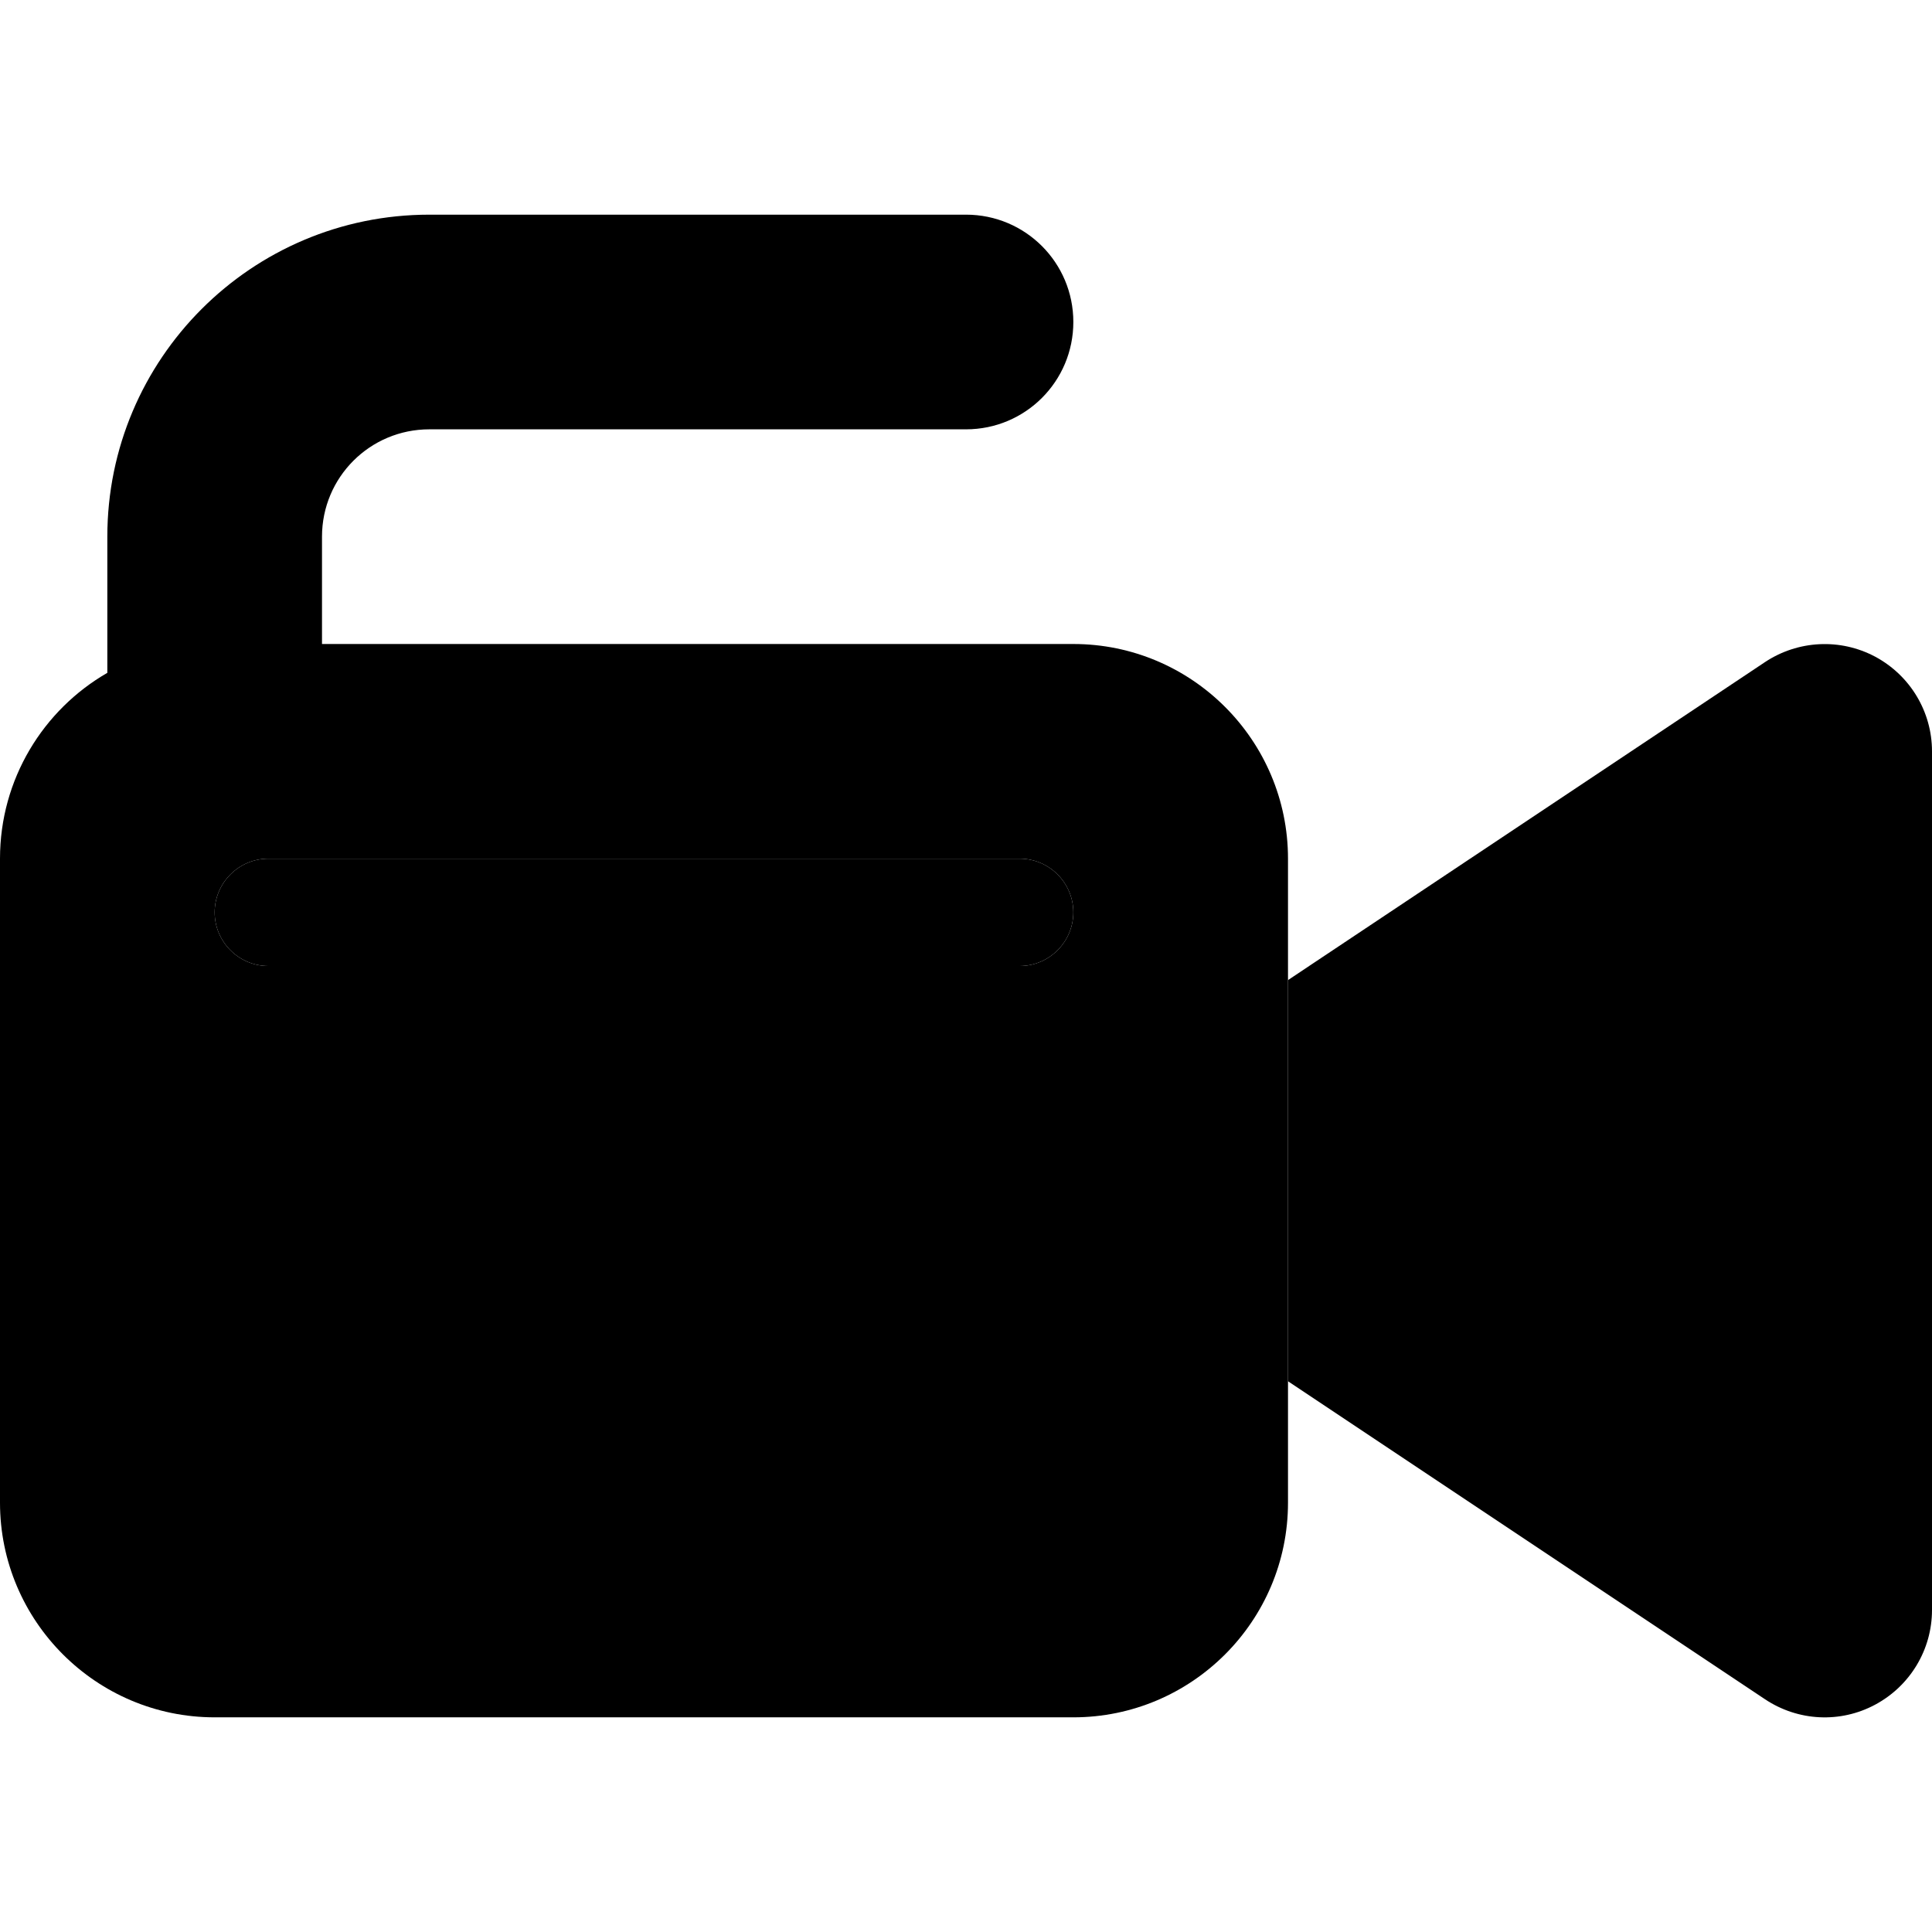 <svg xmlns="http://www.w3.org/2000/svg" width="24" height="24" viewBox="0 0 576 512">
    <path class="pr-icon-duotone-secondary" d="M0 224L0 416c0 35.3 28.7 64 64 64l256 0c35.3 0 64-28.7 64-64l0-36.2 0-119.6 0-36.2c0-35.3-28.7-64-64-64L96 160l0-32c0-17.7 14.3-32 32-32l160 0c17.7 0 32-14.3 32-32s-14.3-32-32-32L128 32c-53 0-96 43-96 96l0 40.6C12.9 179.6 0 200.3 0 224zm64 16c0-8.8 7.2-16 16-16l224 0c8.8 0 16 7.2 16 16s-7.2 16-16 16L80 256c-8.8 0-16-7.2-16-16z"/>
    <path class="pr-icon-duotone-primary" d="M559.1 163.8c10.4 5.6 16.9 16.4 16.9 28.2l0 256c0 11.8-6.5 22.6-16.9 28.2s-23 5-32.9-1.6L384 379.8l0-119.6 142.2-94.8c9.8-6.5 22.4-7.2 32.9-1.6zM80 224l224 0c8.8 0 16 7.2 16 16s-7.2 16-16 16L80 256c-8.8 0-16-7.2-16-16s7.2-16 16-16z"/>
</svg>